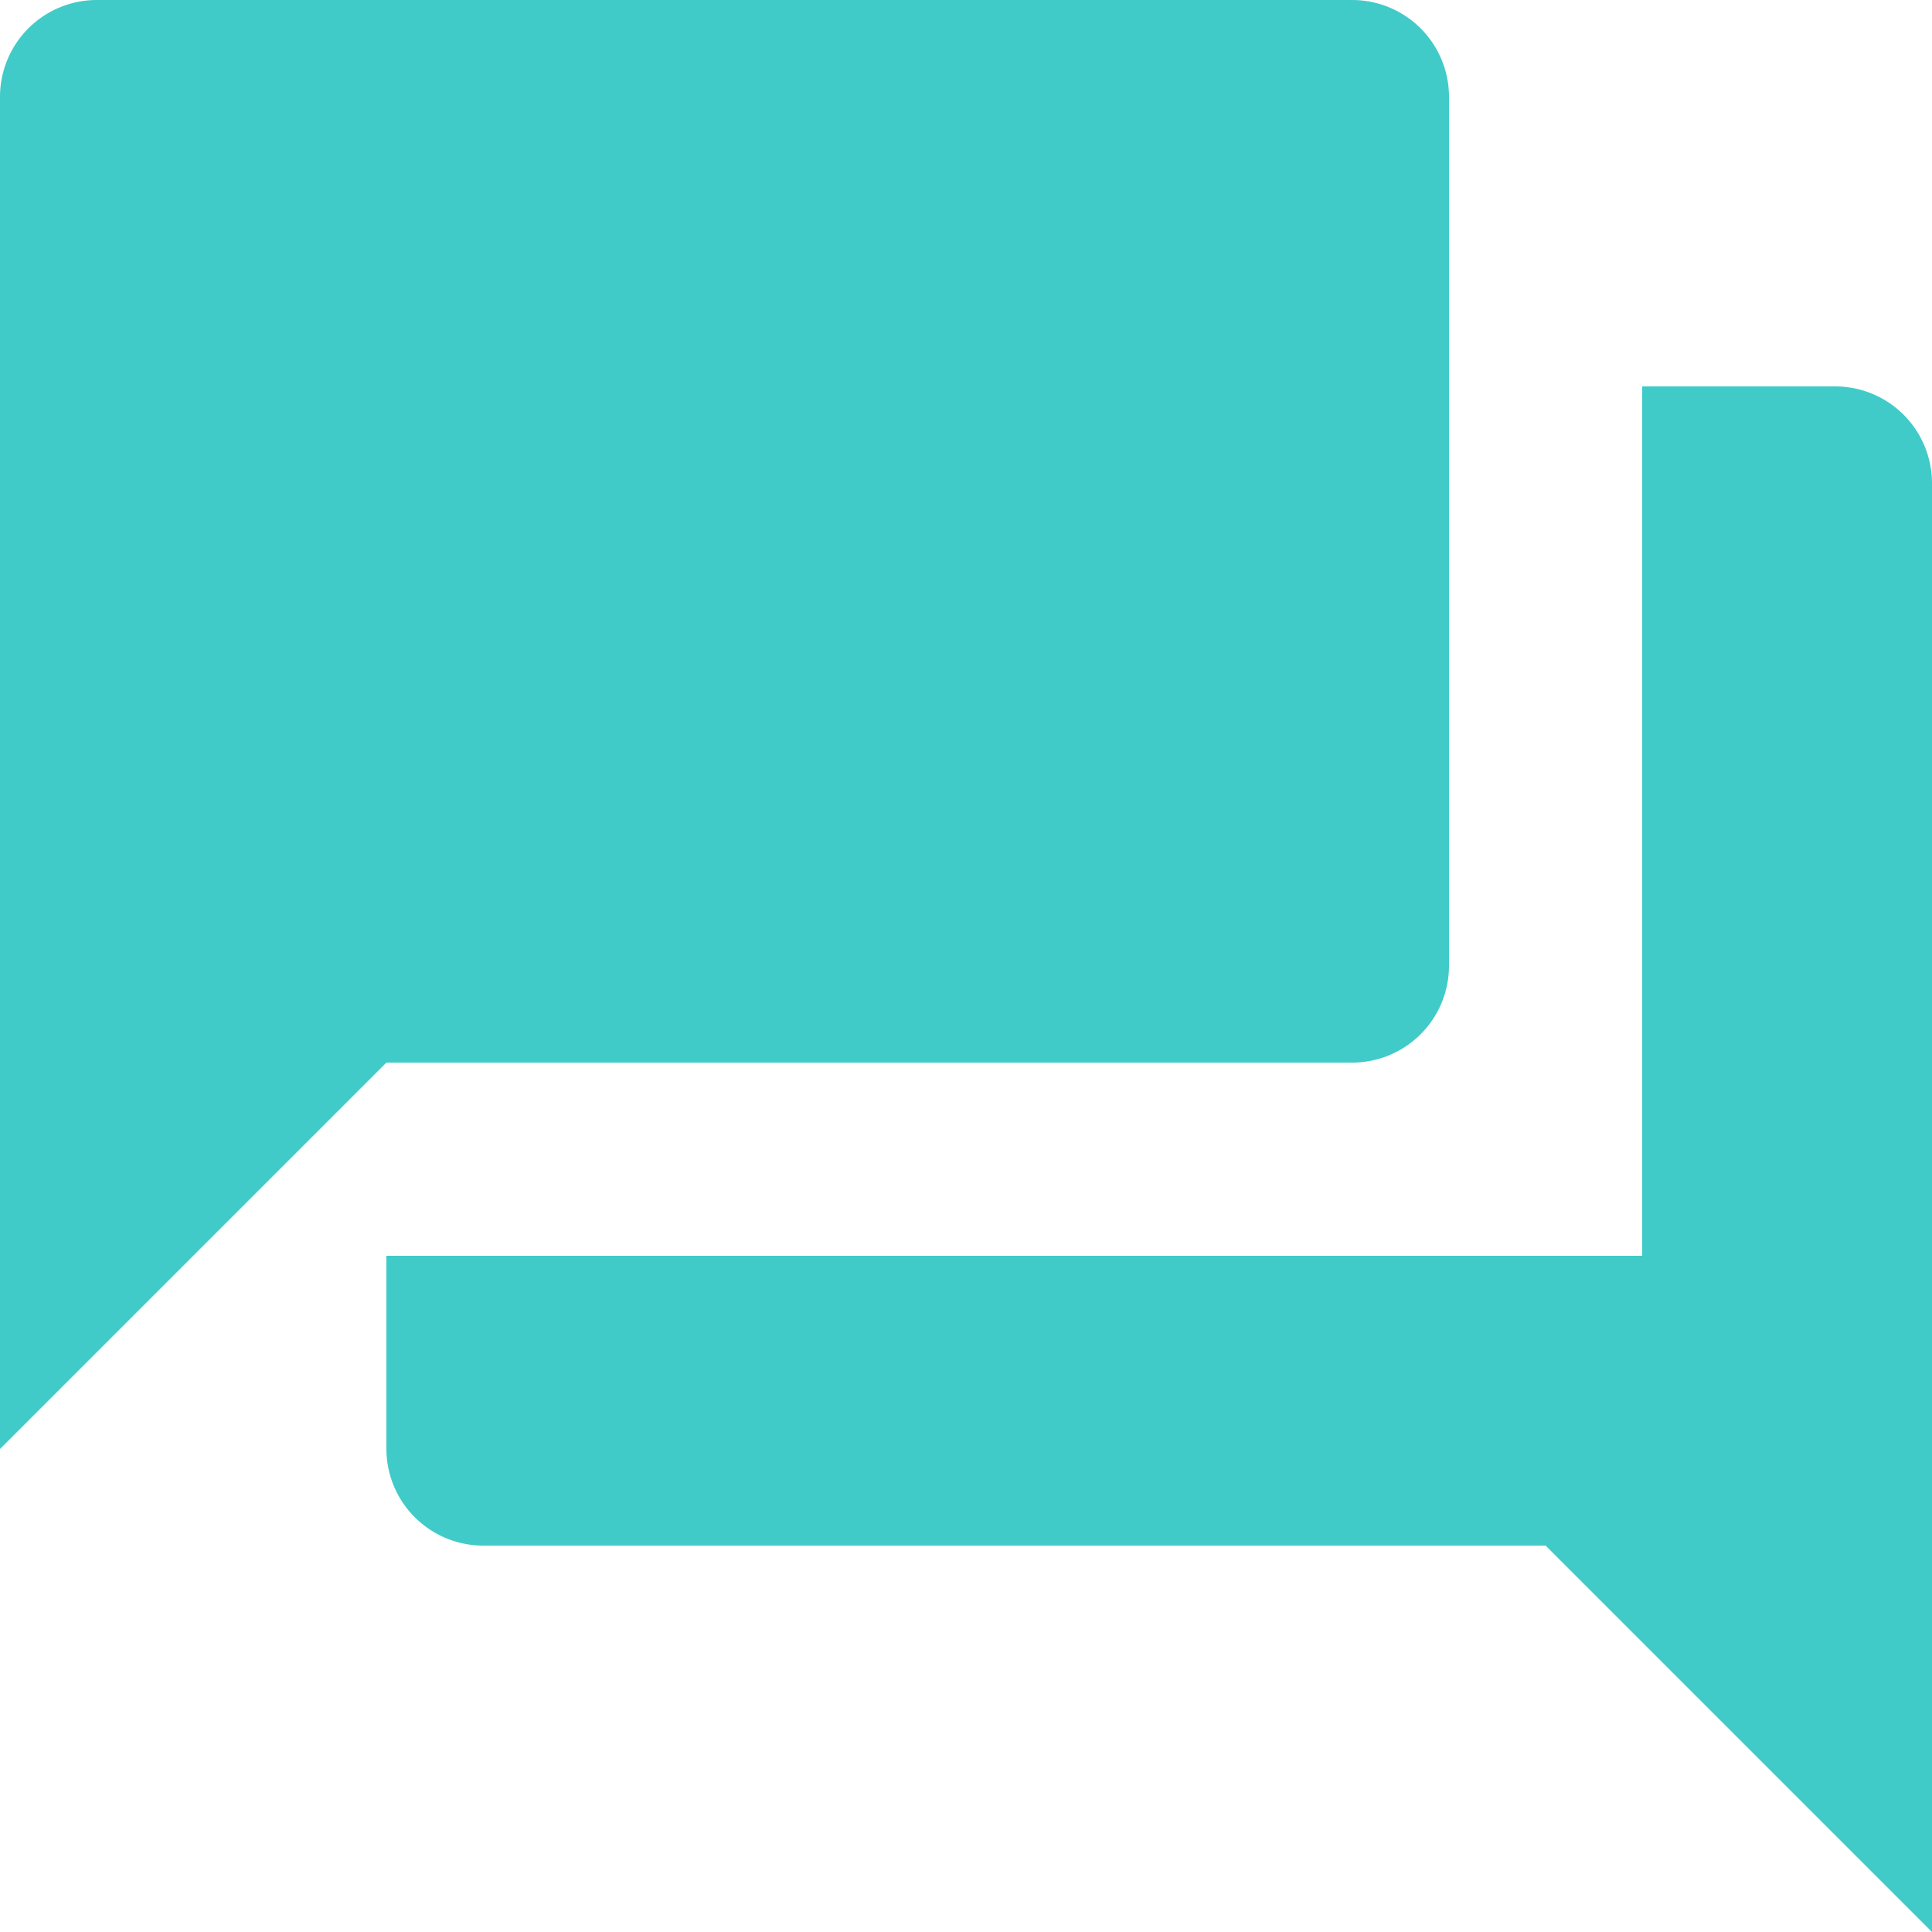 <svg xmlns="http://www.w3.org/2000/svg" width="23" height="23" viewBox="0 0 23 23">
  <path id="Icon_material-question-answer" data-name="Icon material-question-answer" d="M24.85,7.6h-2.3V17.95H7.6v2.3A1.153,1.153,0,0,0,8.75,21.4H21.4L26,26V8.75A1.153,1.153,0,0,0,24.85,7.6Zm-4.6,6.9V4.15A1.153,1.153,0,0,0,19.1,3H4.15A1.153,1.153,0,0,0,3,4.15v16.1l4.6-4.6H19.1A1.153,1.153,0,0,0,20.25,14.5Z" transform="translate(-3 -3)" fill="#40cbc9"/>
</svg>
